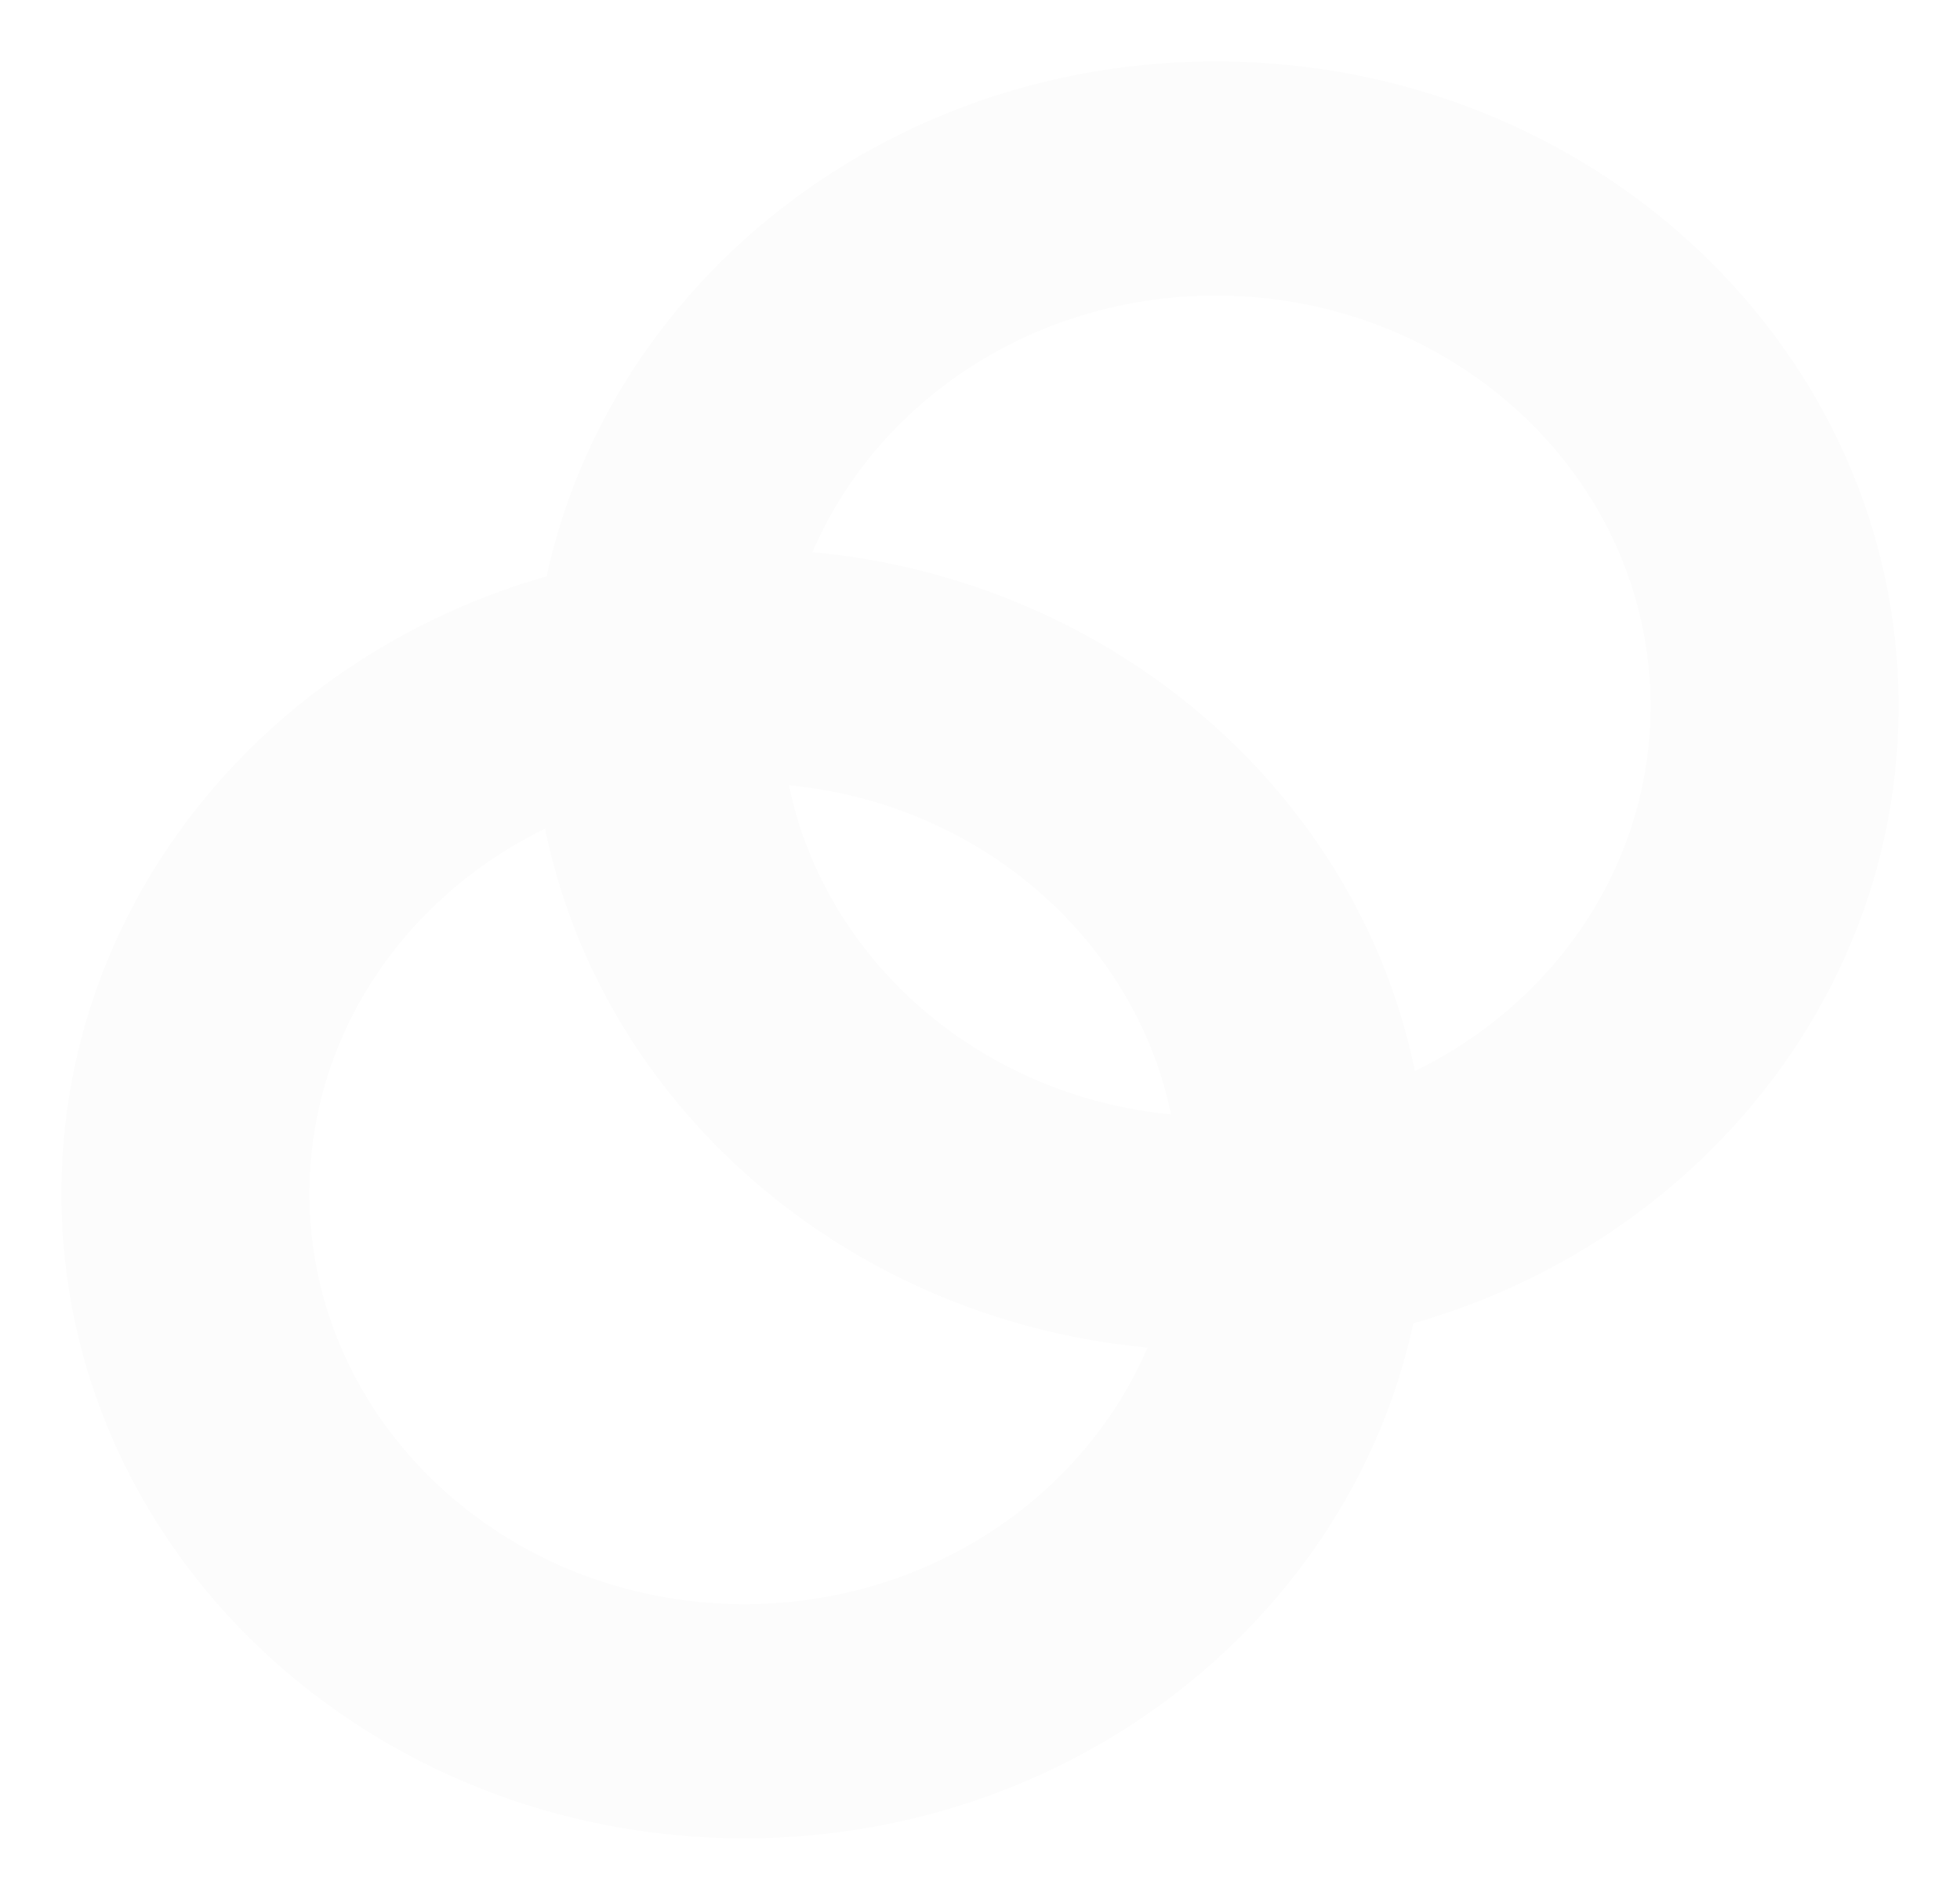 <svg width="447" height="433" viewBox="0 0 447 433" fill="none" xmlns="http://www.w3.org/2000/svg">
<g filter="url(#filter0_dd_2359_5979)">
<path d="M121.507 161.018C121.507 242.213 191.237 308.035 277.253 308.035C363.27 308.035 433 242.213 433 161.018C433 79.822 363.27 14 277.253 14C191.237 14 121.507 79.822 121.507 161.018ZM376.423 161.018C376.423 212.718 332.023 254.629 277.253 254.629C222.484 254.629 178.084 212.718 178.084 161.018C178.084 109.318 222.484 67.406 277.253 67.406C332.023 67.406 376.423 109.318 376.423 161.018Z" fill="#FCFCFC"/>
</g>
<g filter="url(#filter1_dd_2359_5979)">
<path d="M14 272.2C14 353.395 83.73 419.217 169.747 419.217C255.763 419.217 325.493 353.395 325.493 272.2C325.493 191.004 255.763 125.182 169.747 125.182C83.73 125.182 14 191.004 14 272.2ZM268.916 272.2C268.916 323.9 224.516 365.811 169.747 365.811C114.977 365.811 70.578 323.9 70.578 272.2C70.578 220.5 114.977 178.589 169.747 178.589C224.516 178.589 268.916 220.5 268.916 272.2Z" fill="#FCFCFC"/>
</g>
<defs>
<filter id="filter0_dd_2359_5979" x="107.724" y="0.217" width="339.059" height="321.601" filterUnits="userSpaceOnUse" color-interpolation-filters="sRGB">
<feFlood flood-opacity="0" result="BackgroundImageFix"/>
<feColorMatrix in="SourceAlpha" type="matrix" values="0 0 0 0 0 0 0 0 0 0 0 0 0 0 0 0 0 0 127 0" result="hardAlpha"/>
<feOffset dx="4.594" dy="4.594"/>
<feGaussianBlur stdDeviation="4.594"/>
<feComposite in2="hardAlpha" operator="out"/>
<feColorMatrix type="matrix" values="0 0 0 0 0.929 0 0 0 0 0.929 0 0 0 0 0.929 0 0 0 1 0"/>
<feBlend mode="normal" in2="BackgroundImageFix" result="effect1_dropShadow_2359_5979"/>
<feColorMatrix in="SourceAlpha" type="matrix" values="0 0 0 0 0 0 0 0 0 0 0 0 0 0 0 0 0 0 127 0" result="hardAlpha"/>
<feOffset dx="-4.594" dy="-4.594"/>
<feGaussianBlur stdDeviation="4.594"/>
<feComposite in2="hardAlpha" operator="out"/>
<feColorMatrix type="matrix" values="0 0 0 0 1 0 0 0 0 1 0 0 0 0 1 0 0 0 1 0"/>
<feBlend mode="normal" in2="effect1_dropShadow_2359_5979" result="effect2_dropShadow_2359_5979"/>
<feBlend mode="normal" in="SourceGraphic" in2="effect2_dropShadow_2359_5979" result="shape"/>
</filter>
<filter id="filter1_dd_2359_5979" x="0.217" y="111.399" width="339.059" height="321.601" filterUnits="userSpaceOnUse" color-interpolation-filters="sRGB">
<feFlood flood-opacity="0" result="BackgroundImageFix"/>
<feColorMatrix in="SourceAlpha" type="matrix" values="0 0 0 0 0 0 0 0 0 0 0 0 0 0 0 0 0 0 127 0" result="hardAlpha"/>
<feOffset dx="4.594" dy="4.594"/>
<feGaussianBlur stdDeviation="4.594"/>
<feComposite in2="hardAlpha" operator="out"/>
<feColorMatrix type="matrix" values="0 0 0 0 0.929 0 0 0 0 0.929 0 0 0 0 0.929 0 0 0 1 0"/>
<feBlend mode="normal" in2="BackgroundImageFix" result="effect1_dropShadow_2359_5979"/>
<feColorMatrix in="SourceAlpha" type="matrix" values="0 0 0 0 0 0 0 0 0 0 0 0 0 0 0 0 0 0 127 0" result="hardAlpha"/>
<feOffset dx="-4.594" dy="-4.594"/>
<feGaussianBlur stdDeviation="4.594"/>
<feComposite in2="hardAlpha" operator="out"/>
<feColorMatrix type="matrix" values="0 0 0 0 1 0 0 0 0 1 0 0 0 0 1 0 0 0 1 0"/>
<feBlend mode="normal" in2="effect1_dropShadow_2359_5979" result="effect2_dropShadow_2359_5979"/>
<feBlend mode="normal" in="SourceGraphic" in2="effect2_dropShadow_2359_5979" result="shape"/>
</filter>
</defs>
</svg>
